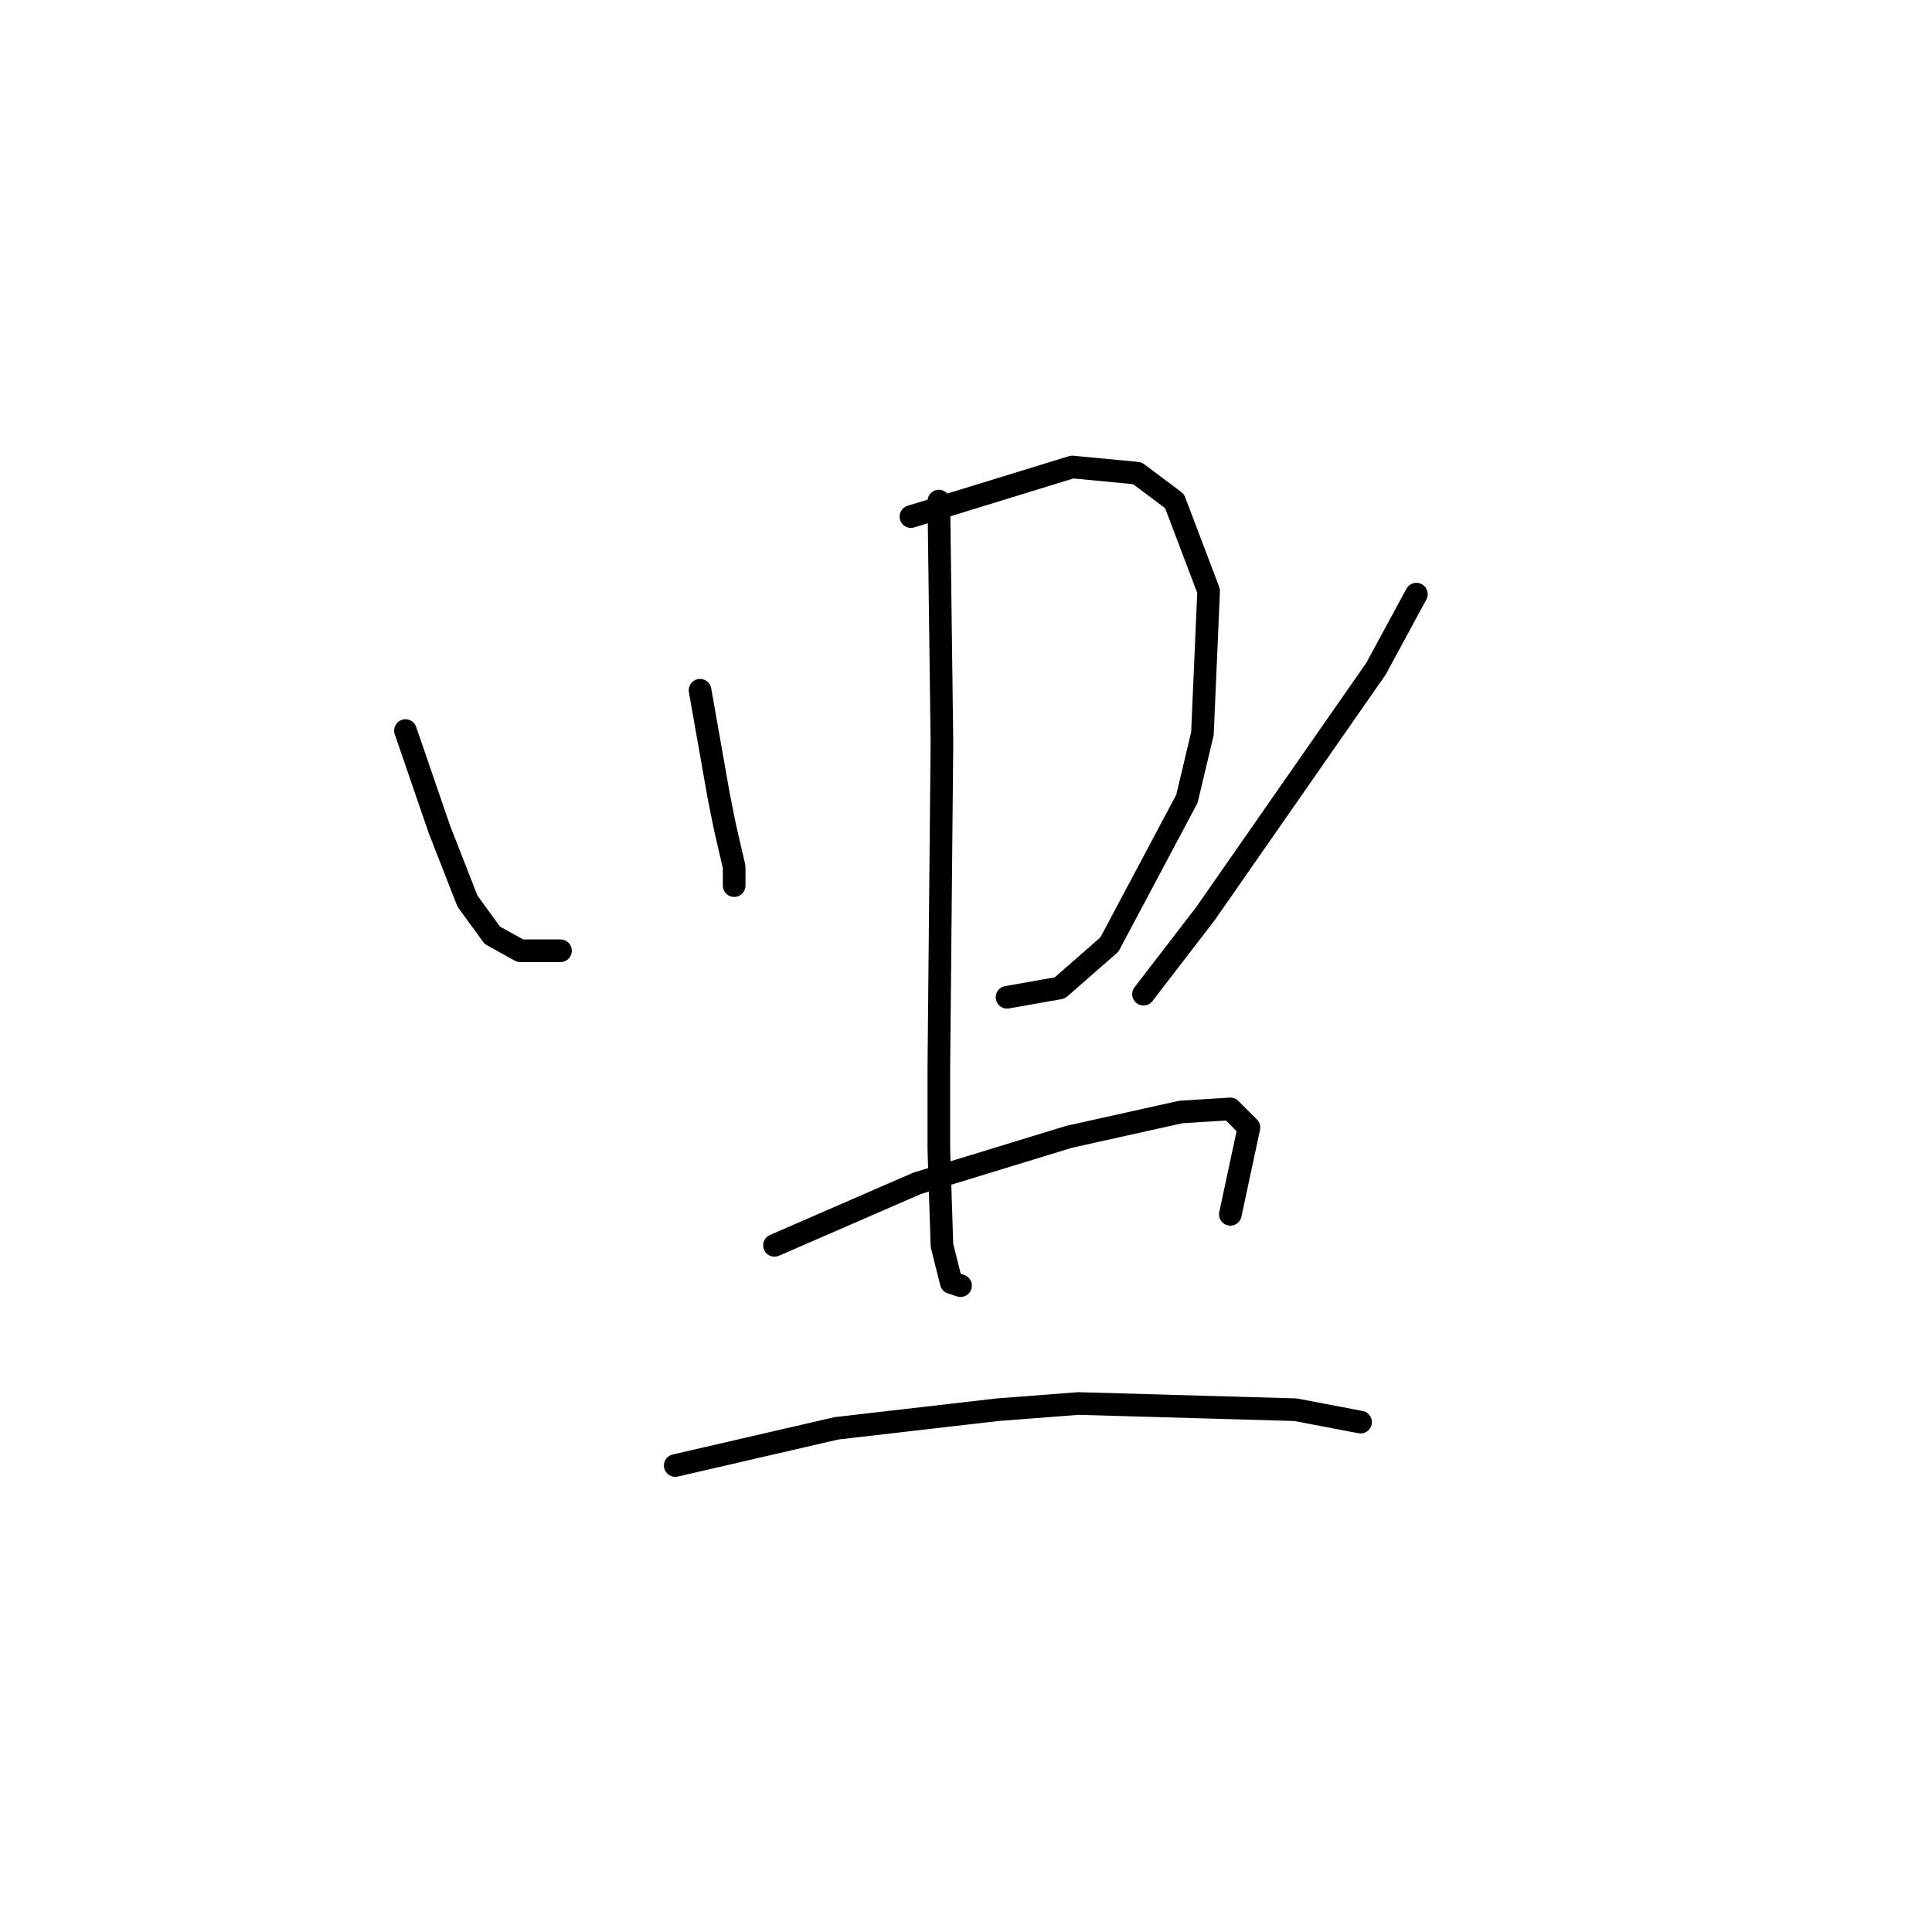 <?xml version="1.0" standalone="no"?>
    <svg width="256" height="256" xmlns="http://www.w3.org/2000/svg" version="1.1">
    <polyline stroke="black" stroke-width="3" stroke-linecap="round" fill="transparent" stroke-linejoin="round" points="53.725 96.805 58.245 109.954 61.943 119.405 65.23 123.925 68.929 125.979 74.27 125.979 74.27 125.979 " />
        <polyline stroke="black" stroke-width="3" stroke-linecap="round" fill="transparent" stroke-linejoin="round" points="92.761 91.463 95.227 105.434 96.048 109.543 97.281 114.885 97.281 117.35 97.281 117.35 " />
        <polyline stroke="black" stroke-width="3" stroke-linecap="round" fill="transparent" stroke-linejoin="round" points="120.703 68.452 142.07 61.878 150.699 62.7 155.63 66.398 160.15 78.314 159.328 97.216 157.273 105.845 147.001 125.157 140.426 130.91 133.441 132.143 133.441 132.143 " />
        <polyline stroke="black" stroke-width="3" stroke-linecap="round" fill="transparent" stroke-linejoin="round" points="124.401 66.398 124.812 98.449 124.401 141.594 124.401 152.277 124.812 165.015 126.045 169.946 127.277 170.357 127.277 170.357 " />
        <polyline stroke="black" stroke-width="3" stroke-linecap="round" fill="transparent" stroke-linejoin="round" points="187.68 78.725 182.339 88.587 159.739 121.048 151.521 131.732 151.521 131.732 " />
        <polyline stroke="black" stroke-width="3" stroke-linecap="round" fill="transparent" stroke-linejoin="round" points="102.623 165.015 121.525 156.797 141.659 150.634 156.452 147.346 163.026 146.935 165.492 149.401 163.026 160.906 163.026 160.906 " />
        <polyline stroke="black" stroke-width="3" stroke-linecap="round" fill="transparent" stroke-linejoin="round" points="89.474 194.19 100.157 191.724 110.841 189.259 132.208 186.793 142.892 185.972 171.655 186.793 180.284 188.437 180.284 188.437 " />
        </svg>